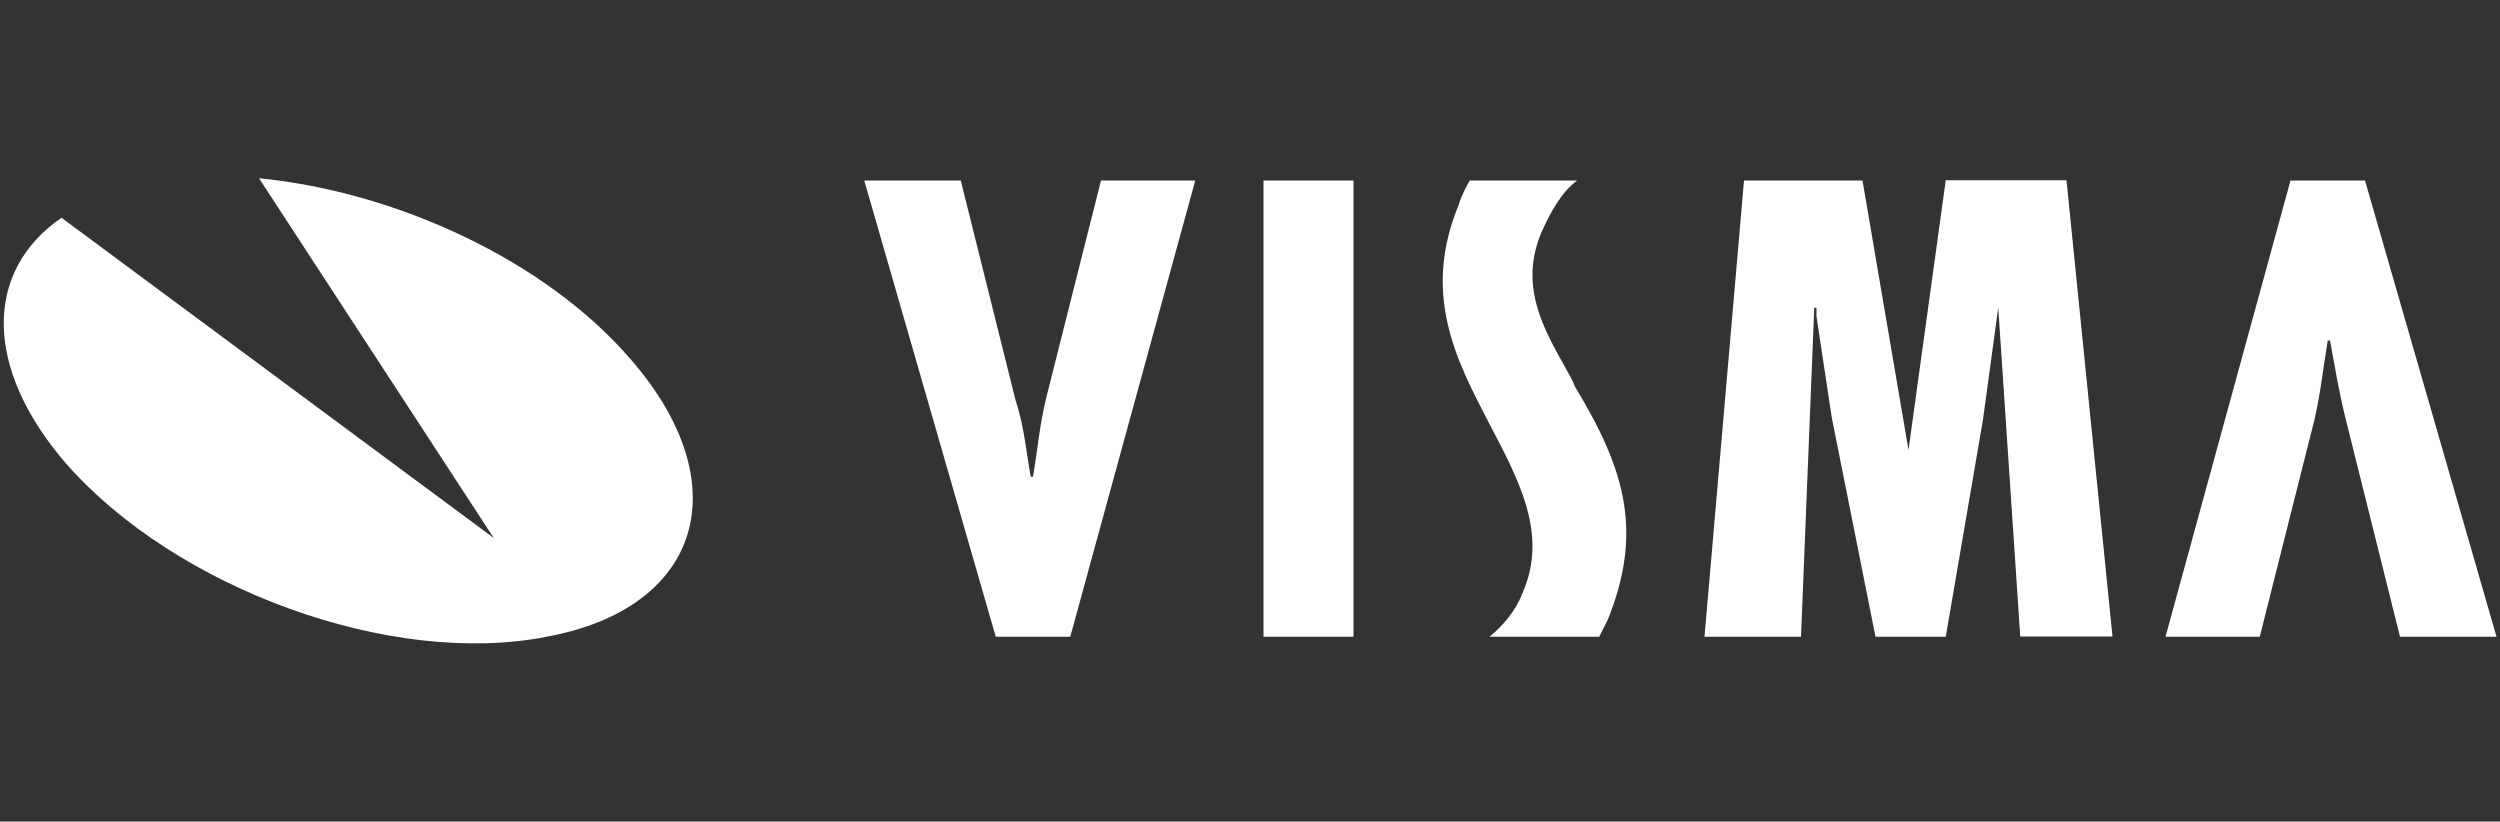 <?xml version="1.0" encoding="utf-8"?>
<!-- Generator: Adobe Illustrator 19.1.0, SVG Export Plug-In . SVG Version: 6.00 Build 0)  -->
<svg version="1.1" baseProfile="tiny" xmlns="http://www.w3.org/2000/svg" xmlns:xlink="http://www.w3.org/1999/xlink" x="0px"
	 y="0px" viewBox="400 -114.6 1000 328.6" xml:space="preserve">
<rect x="400" y="-114.6" width="1000" height="328.6" fill="#333333" stroke="none"/>
<g id="svg2" xmlns:svg="http://www.w3.org/2000/svg" xmlns:rdf="http://www.w3.org/1999/02/22-rdf-syntax-ns#" xmlns:cc="http://creativecommons.org/ns#" xmlns:dc="http://purl.org/dc/elements/1.1/" display="none">
	<path id="path2998" display="inline" fill="#FFFFFF" d="M694.7,10.8h-94.3v28h66.9c-3.3,39.2-35.9,56-66.8,56
		c-39.4,0-73.8-31-73.8-74.5c0-42.3,32.8-75,73.9-75c31.7,0,50.4,20.2,50.4,20.2l19.6-20.3c0,0-25.1-28-71-28
		C541.2-82.7,496-33.5,496,19.8c0,52.2,42.5,103,105.1,103c55,0,95.3-37.7,95.3-93.4C696.4,17.6,694.6,10.8,694.7,10.8L694.7,10.8z"
		/>
	<path id="path3000" display="inline" fill="#FFFFFF" d="M771.9-9.4c-38.7,0-66.4,30.2-66.4,65.5c0,35.8,26.9,66.6,66.9,66.6
		c36.2,0,65.8-27.7,65.8-65.8C838.2,13.1,803.7-9.4,771.9-9.4L771.9-9.4z M772.3,16.5c19,0,37.1,15.4,37.1,40.2
		c0,24.3-18,40.1-37.1,40.1c-21.1,0-37.7-16.9-37.7-40.3C734.5,33.6,750.9,16.5,772.3,16.5L772.3,16.5z"/>
	<path id="path3005" display="inline" fill="#FFFFFF" d="M916.3-9.4c-38.7,0-66.4,30.2-66.4,65.5c0,35.8,26.9,66.6,66.9,66.6
		c36.2,0,65.8-27.7,65.8-65.8C982.6,13.1,948.1-9.4,916.3-9.4L916.3-9.4z M916.7,16.5c19,0,37.1,15.4,37.1,40.2
		c0,24.3-18,40.1-37.1,40.1c-21.1,0-37.7-16.9-37.7-40.3C878.9,33.6,895.3,16.5,916.7,16.5L916.7,16.5z"/>
	<path id="path3007" display="inline" fill="#FFFFFF" d="M1058-9.4c-35.5,0-63.4,31.1-63.4,66c0,39.8,32.4,66.1,62.8,66.1
		c18.8,0,28.8-7.5,36.2-16.1v13c0,22.8-13.8,36.4-34.7,36.4c-20.2,0-30.3-15-33.8-23.5l-25.4,10.6c9,19,27.1,38.9,59.4,38.9
		c35.3,0,62.2-22.2,62.2-68.9V-5.4h-27.7V5.8C1085.1-3.4,1073.4-9.4,1058-9.4L1058-9.4z M1060.6,16.5c17.4,0,35.3,14.9,35.3,40.3
		c0,25.8-17.8,40-35.7,40c-18.9,0-36.5-15.4-36.5-39.8C1023.6,31.7,1041.9,16.5,1060.6,16.5L1060.6,16.5z"/>
	<path id="path3011" display="inline" fill="#FFFFFF" d="M1244.5-9.5c-33.5,0-61.6,26.7-61.6,66c0,41.6,31.3,66.3,64.8,66.3
		c28,0,45.1-15.3,55.3-29l-22.8-15.2c-5.9,9.2-15.8,18.2-32.4,18.2c-18.6,0-27.1-10.2-32.4-20L1304,40l-4.6-10.8
		C1290.8,8.1,1270.9-9.5,1244.5-9.5L1244.5-9.5z M1245.6,15.9c12.1,0,20.8,6.4,24.4,14.1l-59.2,24.7
		C1208.4,35.6,1226.5,15.9,1245.6,15.9L1245.6,15.9z"/>
	<path id="path3015" display="inline" fill="#FFFFFF" d="M1140.6,118.8h29.1V-75.9h-29.1V118.8z"/>
</g>
<g id="Layer_2">
	<path fill-rule="evenodd" fill="#FFFFFF" d="M503.6-43.3c54.4,5.3,114.1,32.5,148.3,72c43.9,50,29,100-33.3,111.4
		c-62.3,12.3-148.3-19.3-192.2-69.3c-33.3-38.6-32.5-77.2-1.8-98.3l172.9,128.1L503.6-43.3L503.6-43.3z M1360,140.1h38.6
		l-52.6-182.5h-29.8l-50,182.5h37.7l21.9-86.9c2.6-11.4,3.5-21.1,5.3-31.6h0.9c1.8,9.7,3.5,20.2,6.1,30.7L1360,140.1L1360,140.1z
		 M784.3-42.4h-38.6l52.6,182.5h29.8l50-182.5h-37.7l-21.9,86.9c-2.6,10.5-3.5,21.1-5.3,31.6h-0.9c-1.8-9.7-2.6-20.2-6.1-30.7
		L784.3-42.4L784.3-42.4z M905.4-42.4v182.5h36V-42.4H905.4L905.4-42.4z M1145-42.4h-47.4l-15.8,182.5h38.6l5.3-131.6h0.9V12
		l6.1,40.4l17.5,87.7h28.1l14.9-86.9l6.1-44.8l0,0l8.8,131.6h36.9l-18.4-182.5h-48.3l-14.9,107.9l0,0L1145-42.4L1145-42.4z
		 M1030.9-42.4h-43c0,0-3.5,6.1-4.4,9.7c-14.9,36-0.9,62.3,12.3,87.7c11.4,21.9,23.7,43.9,13.2,67.6c-2.6,7-7.9,13.2-13.2,17.5h43.9
		c0,0,2.6-5.3,3.5-7c14-35.1,7-59.7-13.2-93c-0.9-2.6-2.6-5.3-3.5-7c-8.8-15.8-19.3-33.3-9.7-55.3
		C1020.4-30.1,1024.8-38,1030.9-42.4L1030.9-42.4z"/>
</g>
</svg>
